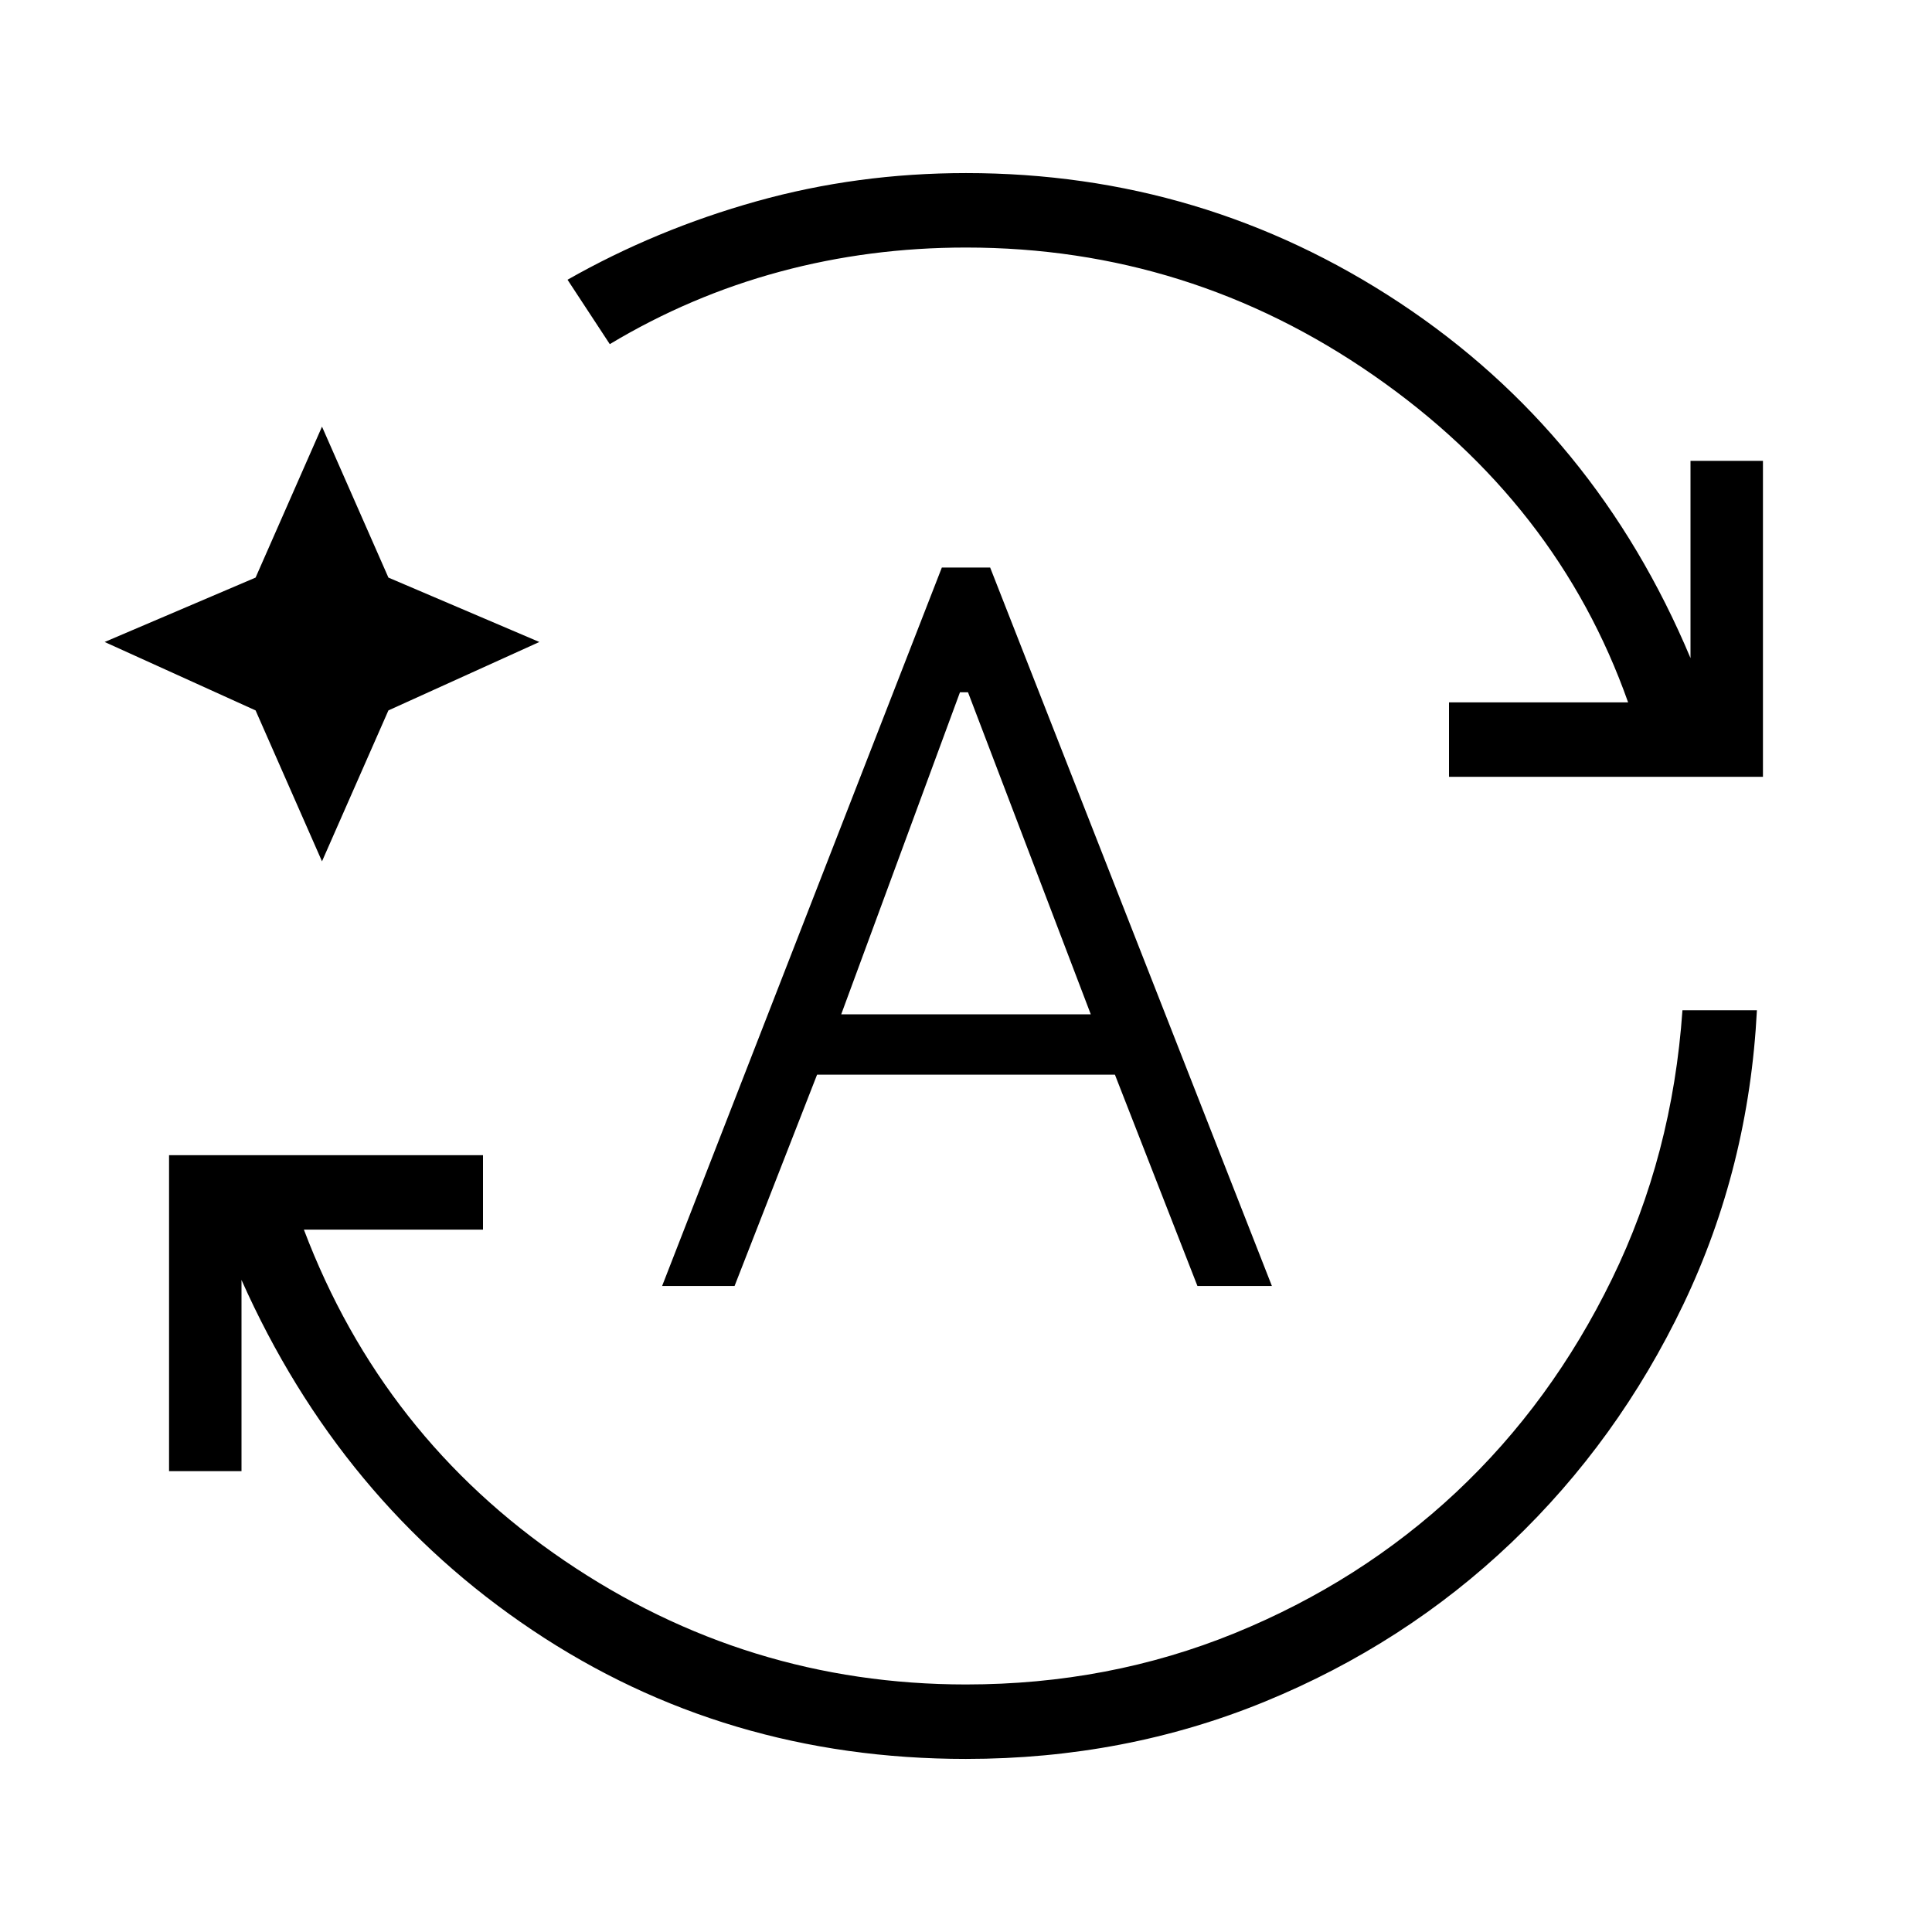 <svg xmlns="http://www.w3.org/2000/svg" height="24" width="24"><path d="M12 21.85q-3 0-5.387-1.6Q4.225 18.65 3 15.9v2.375h-.9V14.35H6v.925H3.775q.975 2.575 3.238 4.113Q9.275 20.925 12 20.925q1.775 0 3.338-.637 1.562-.638 2.75-1.75 1.187-1.113 1.937-2.651.75-1.537.875-3.337h.925q-.1 1.95-.912 3.65-.813 1.7-2.138 2.963-1.325 1.262-3.062 1.975-1.738.712-3.713.712ZM7.575 4.275l-.525-.8Q8.15 2.85 9.4 2.5t2.6-.35q2.95 0 5.388 1.612Q19.825 5.375 21 8.175v-2.45h.9V9.65H18v-.925h2.225q-.875-2.475-3.163-4.063Q14.775 3.075 12 3.075q-1.2 0-2.312.3-1.113.3-2.113.9ZM4 10.7l-.825-1.875-1.875-.85 1.875-.8L4 5.3l.825 1.875 1.875.8-1.875.85Zm4.225 5.275L11.7 7.05h.6l3.5 8.925h-.925L13.85 13.35h-3.7l-1.025 2.625ZM10.45 12.6h3.1l-1.525-4h-.1Z"/></svg>